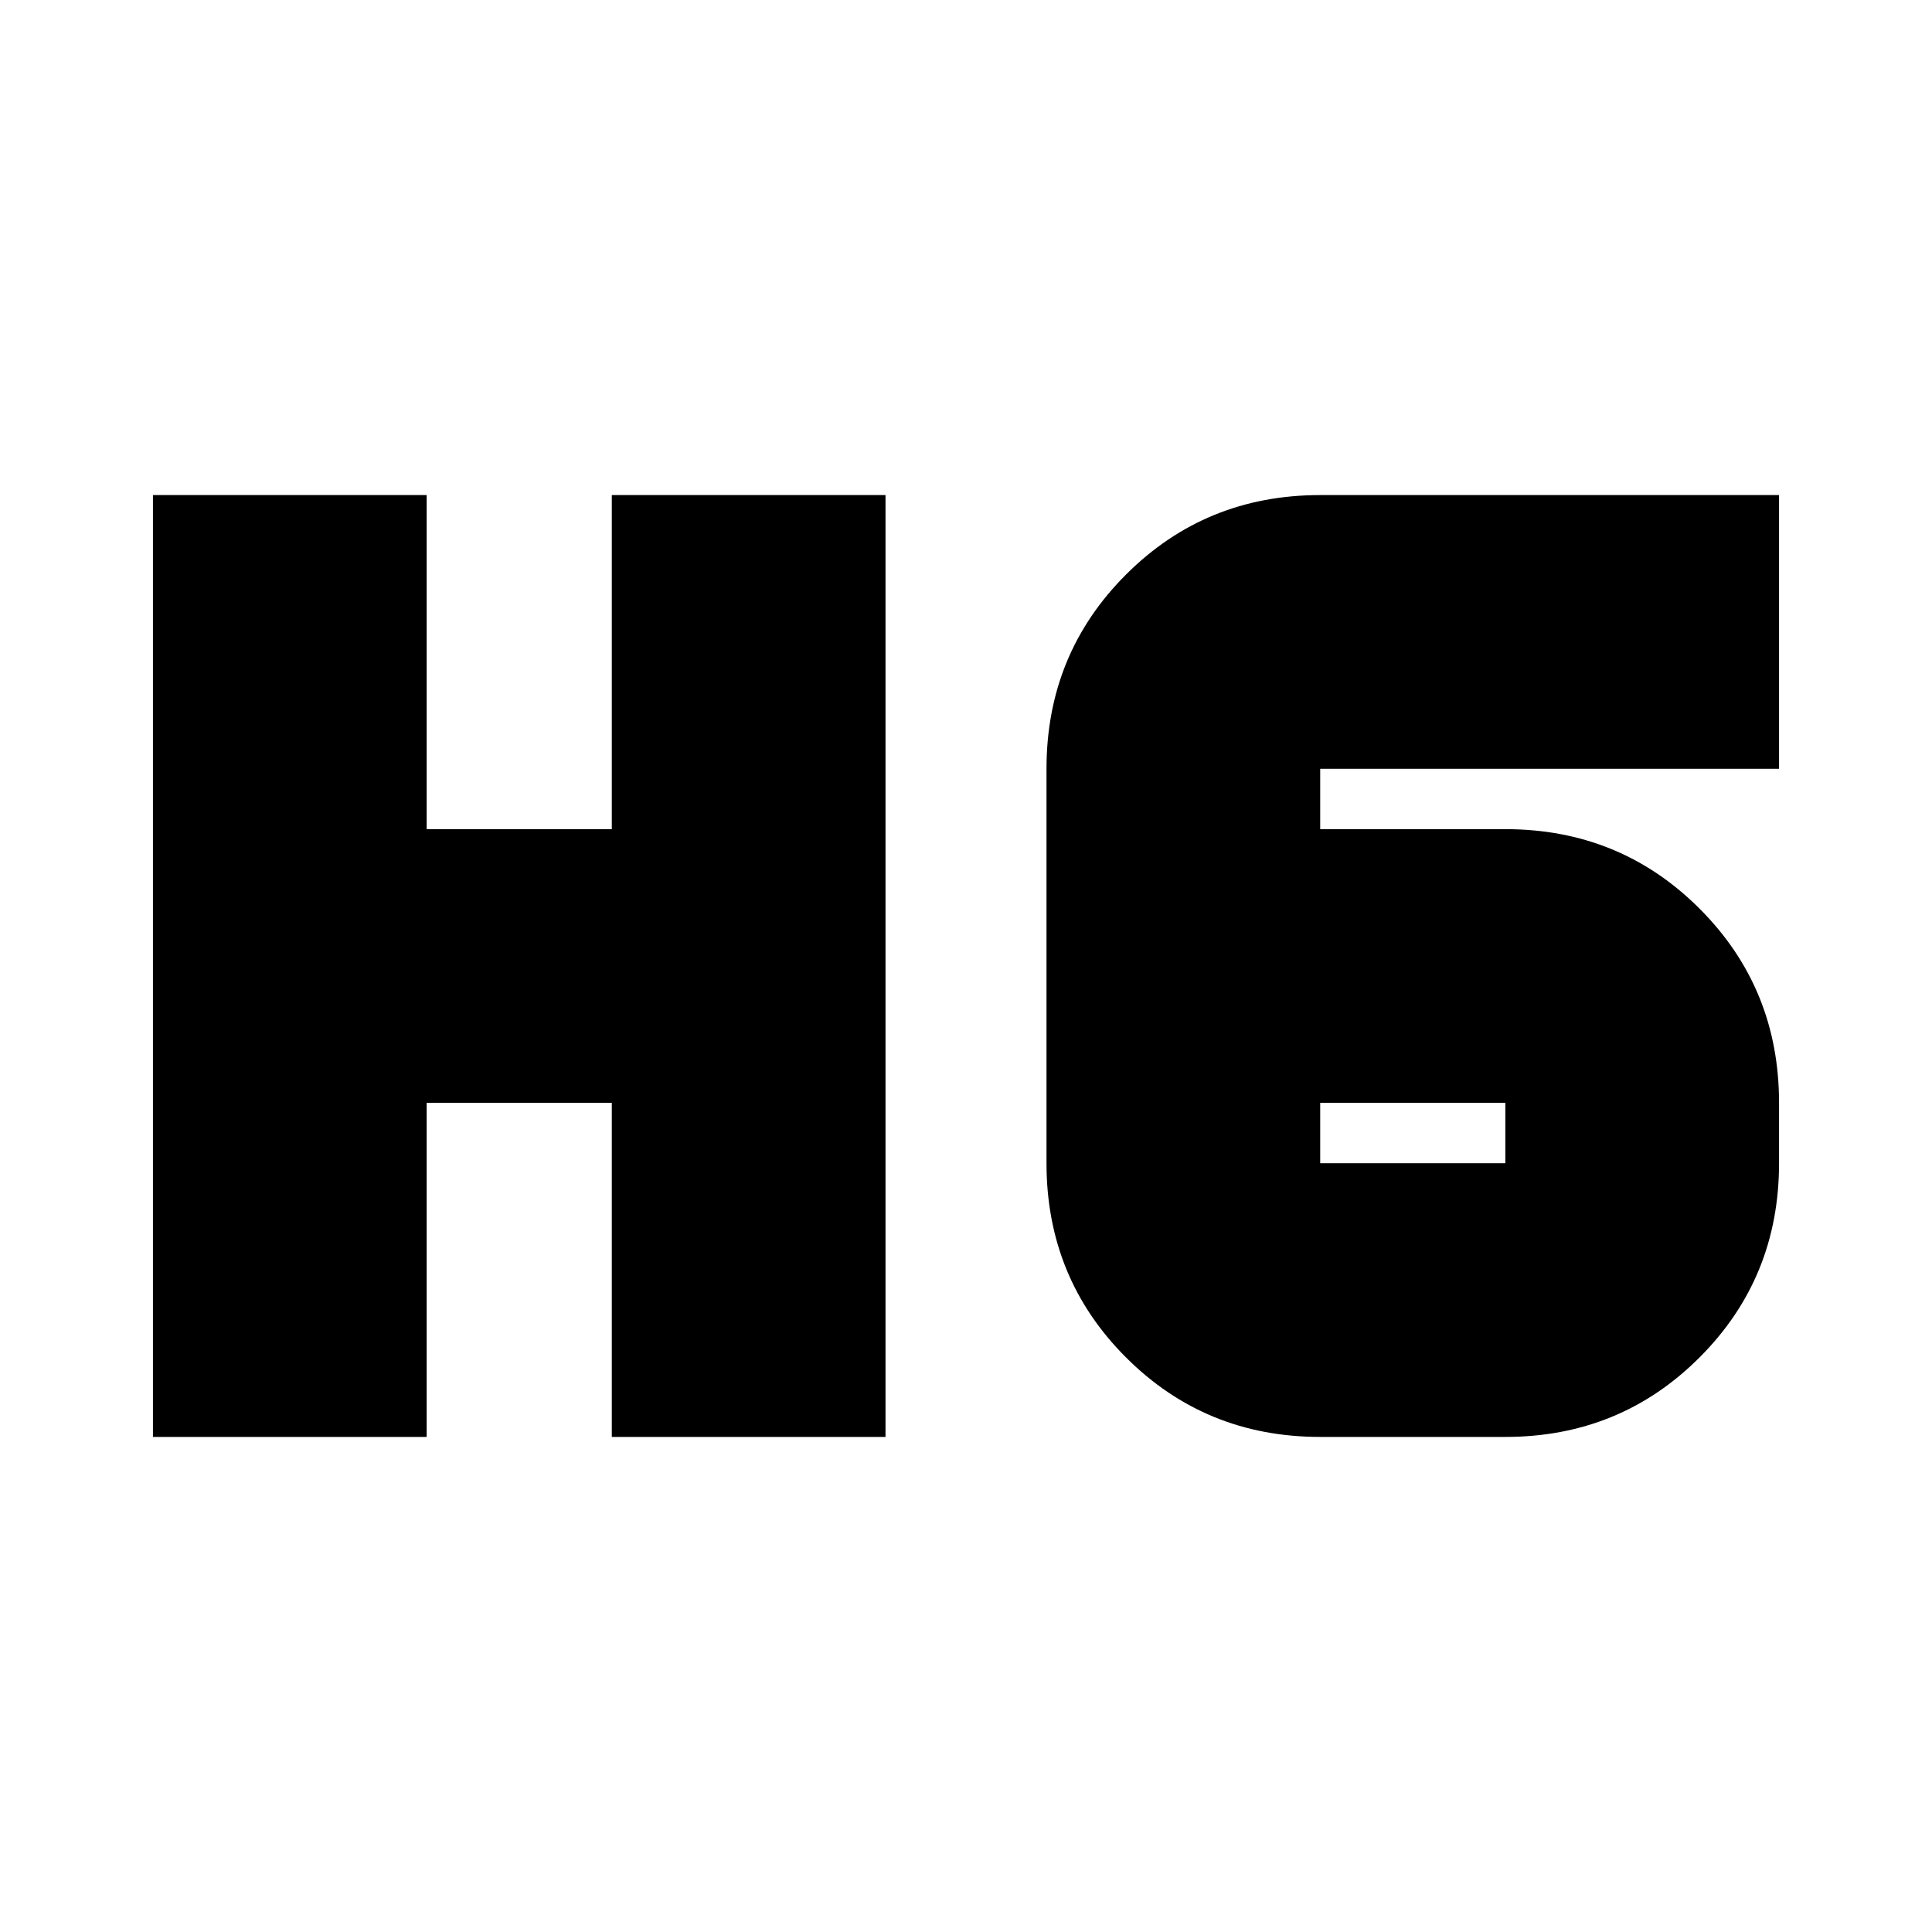 <svg xmlns="http://www.w3.org/2000/svg" height="24" viewBox="0 -960 960 960" width="24"><path d="M76-246v-468h136v166h92v-166h136v468H304v-166h-92v166H76Zm580 0q-57 0-96.5-39.5T520-382v-196q0-57 39.5-96.5T656-714h228v136H656v30h92q57 0 96.5 39.5T884-412v30q0 57-39.5 96.5T748-246h-92Zm0-166v30h92v-30h-92Z"/></svg>